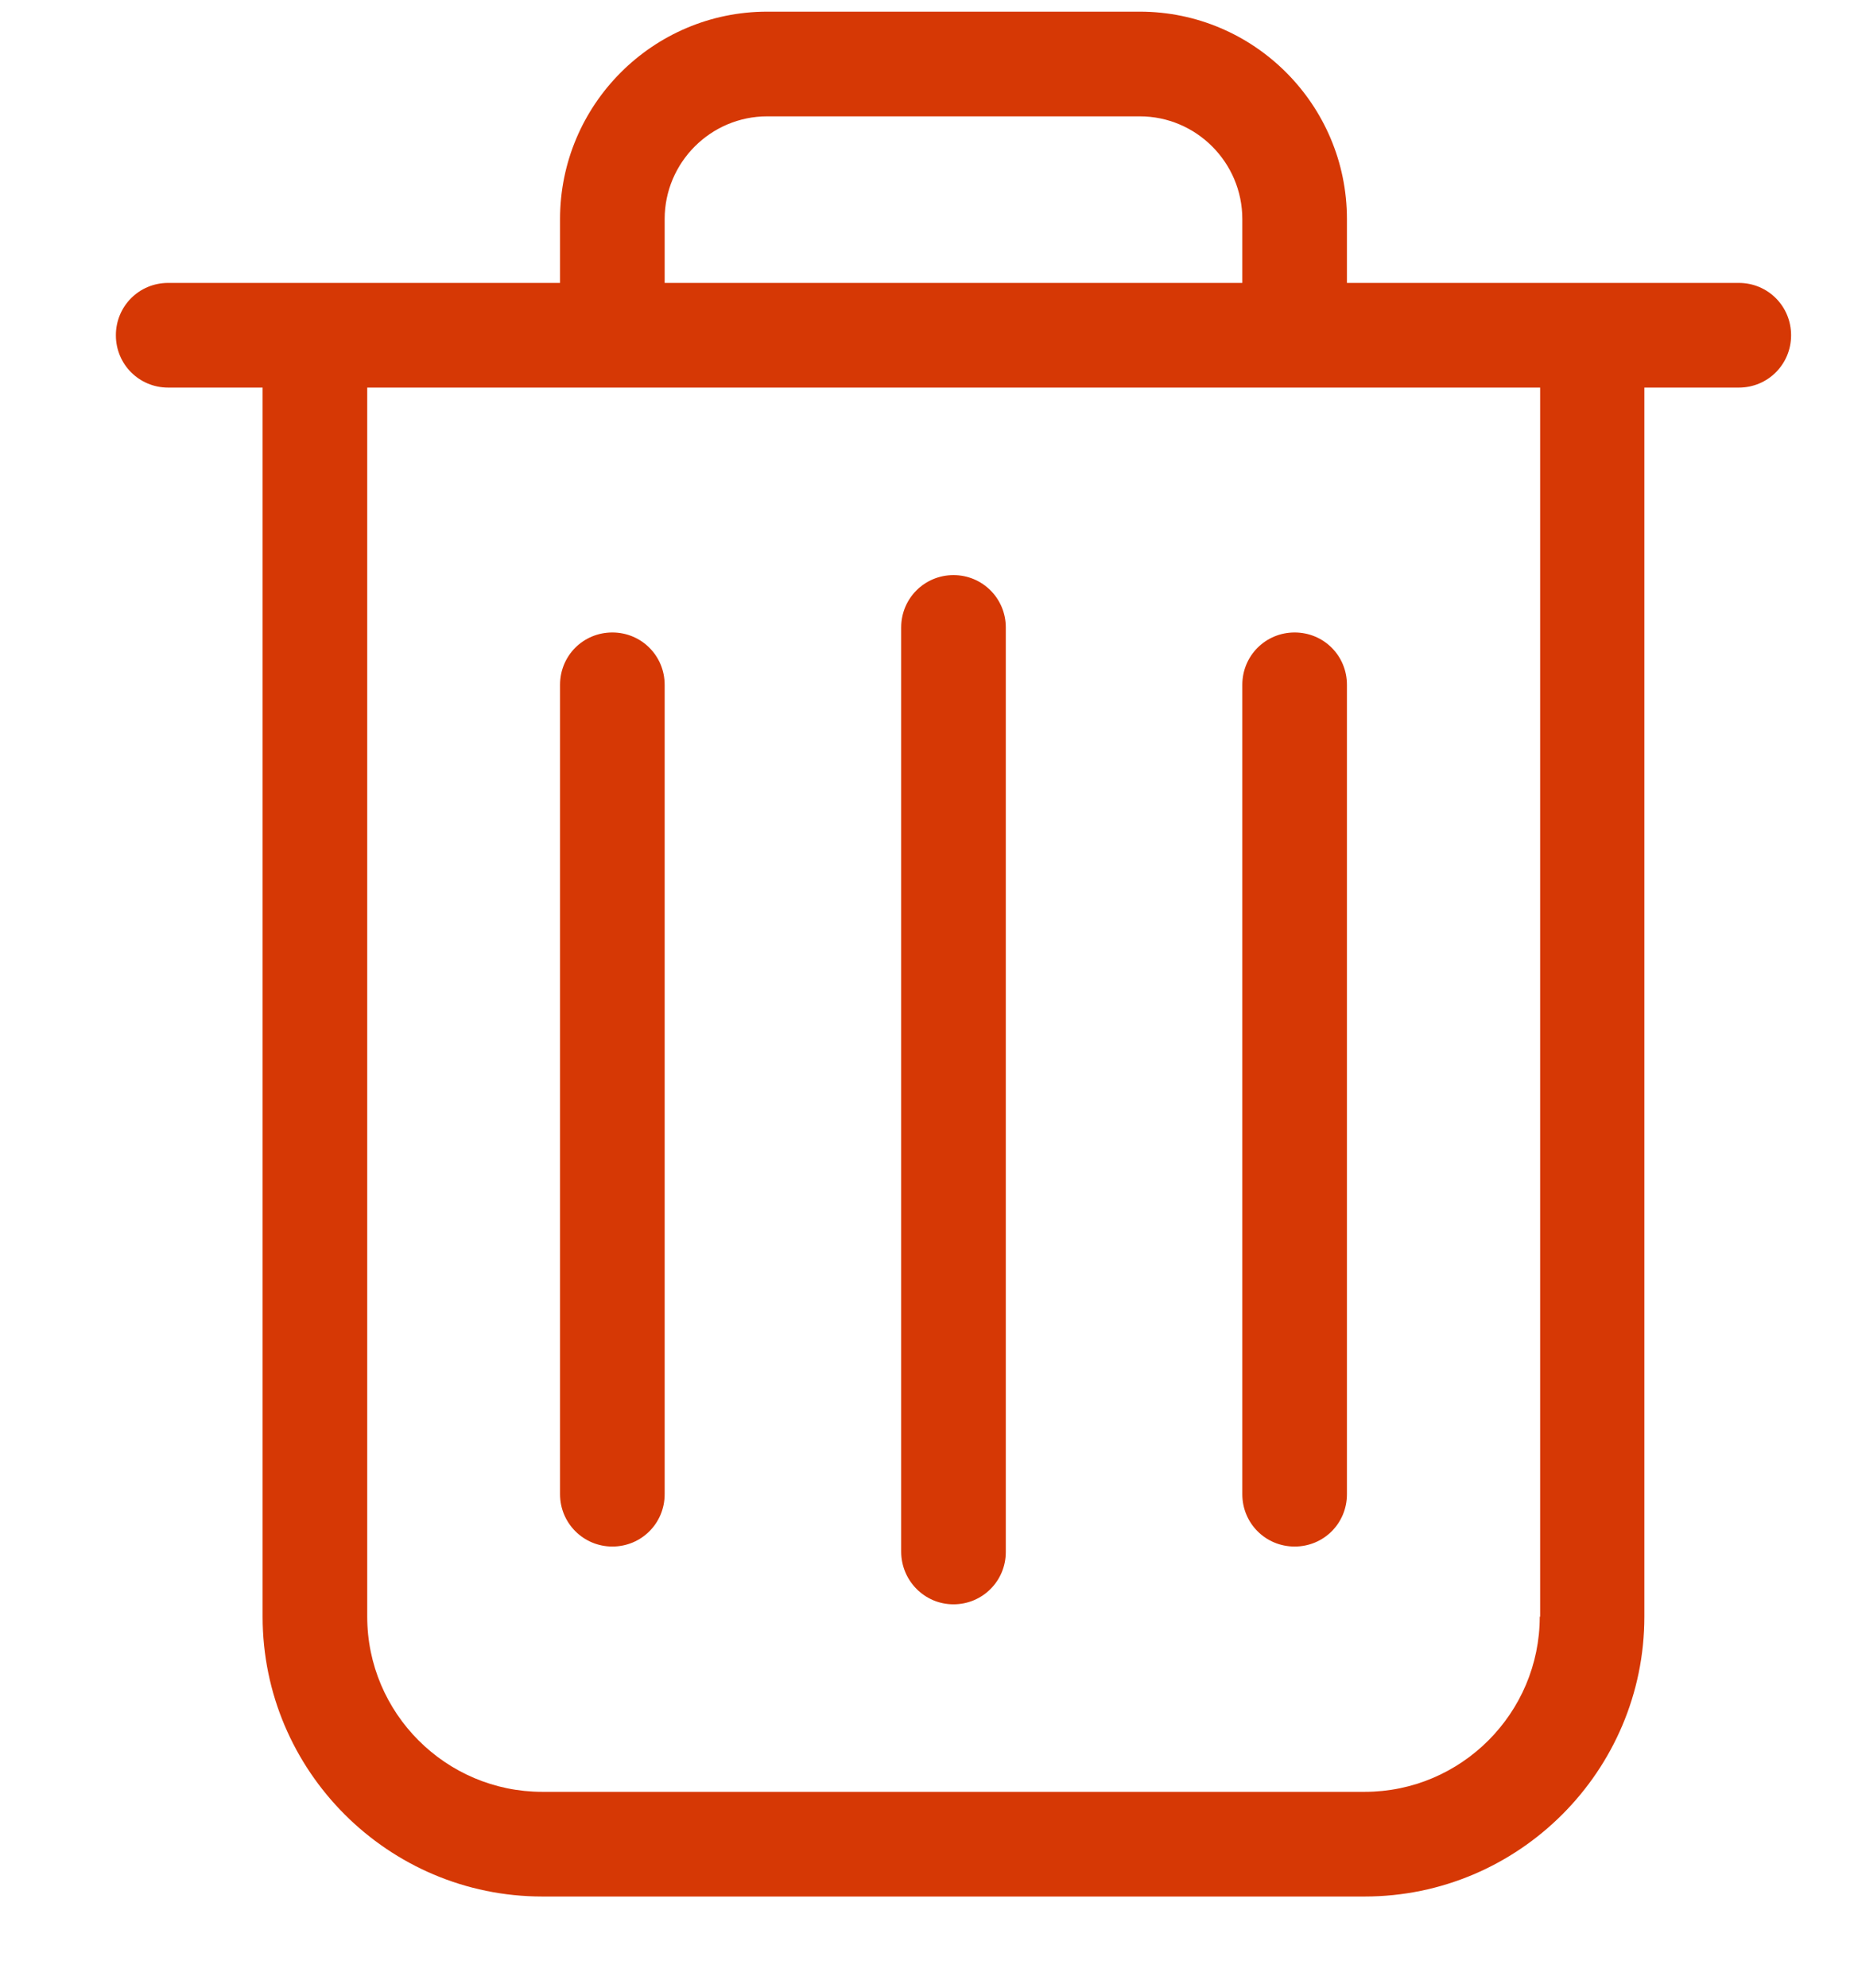 
<svg width="14px" height="15px" viewBox="0 0 14 15" version="1.1" xmlns="http://www.w3.org/2000/svg" xmlns:xlink="http://www.w3.org/1999/xlink">
    <!-- Generator: Sketch 51.1 (57501) - http://www.bohemiancoding.com/sketch -->
    <desc>Created with Sketch.</desc>
    <defs></defs>
    <g id="Welcome" stroke="none" stroke-width="1" fill="none" fill-rule="evenodd">
        <g id="Файлы" transform="translate(-1170, -379)" fill="#D63805" fill-rule="nonzero">
            <g id="документы" transform="translate(116, 280)">
                <g transform="translate(0, 24)" id="1">
                    <g transform="translate(26, 73)">
                        <g id="hover" transform="translate(1028, 2)">
                            <path d="M13.13,2.135 L10.171,2.135 L10.171,1.653 C10.171,0.79 9.469,0.088 8.607,0.088 L5.793,0.088 C4.931,0.088 4.229,0.79 4.229,1.653 L4.229,2.135 L1.27,2.135 C1.05,2.135 0.875,2.311 0.875,2.53 C0.875,2.749 1.05,2.925 1.27,2.925 L1.983,2.925 L1.983,12.2 C1.983,13.364 2.931,14.312 4.095,14.312 L10.305,14.312 C11.469,14.312 12.417,13.364 12.417,12.2 L12.417,2.925 L13.13,2.925 C13.35,2.925 13.525,2.749 13.525,2.53 C13.525,2.311 13.35,2.135 13.13,2.135 Z M5.019,1.653 C5.019,1.226 5.367,0.878 5.793,0.878 L8.607,0.878 C9.033,0.878 9.381,1.226 9.381,1.653 L9.381,2.135 L5.019,2.135 L5.019,1.653 Z M11.627,12.2 C11.627,12.928 11.034,13.522 10.305,13.522 L4.095,13.522 C3.366,13.522 2.773,12.928 2.773,12.2 L2.773,2.925 L11.63,2.925 L11.63,12.2 L11.627,12.2 Z" id="Shape"></path>
                            <path d="M7.2,12.107 C7.419,12.107 7.595,11.931 7.595,11.712 L7.595,4.735 C7.595,4.516 7.419,4.34 7.2,4.34 C6.981,4.34 6.805,4.516 6.805,4.735 L6.805,11.709 C6.805,11.928 6.981,12.107 7.2,12.107 Z" id="Shape"></path>
                            <path d="M4.624,11.671 C4.843,11.671 5.019,11.496 5.019,11.276 L5.019,5.168 C5.019,4.948 4.843,4.773 4.624,4.773 C4.404,4.773 4.229,4.948 4.229,5.168 L4.229,11.276 C4.229,11.496 4.407,11.671 4.624,11.671 Z" id="Shape"></path>
                            <path d="M9.776,11.671 C9.996,11.671 10.171,11.496 10.171,11.276 L10.171,5.168 C10.171,4.948 9.996,4.773 9.776,4.773 C9.557,4.773 9.381,4.948 9.381,5.168 L9.381,11.276 C9.381,11.496 9.557,11.671 9.776,11.671 Z" id="Shape"></path>
                        </g>
                    </g>
                </g>
            </g>
        </g>
    </g>
</svg>
